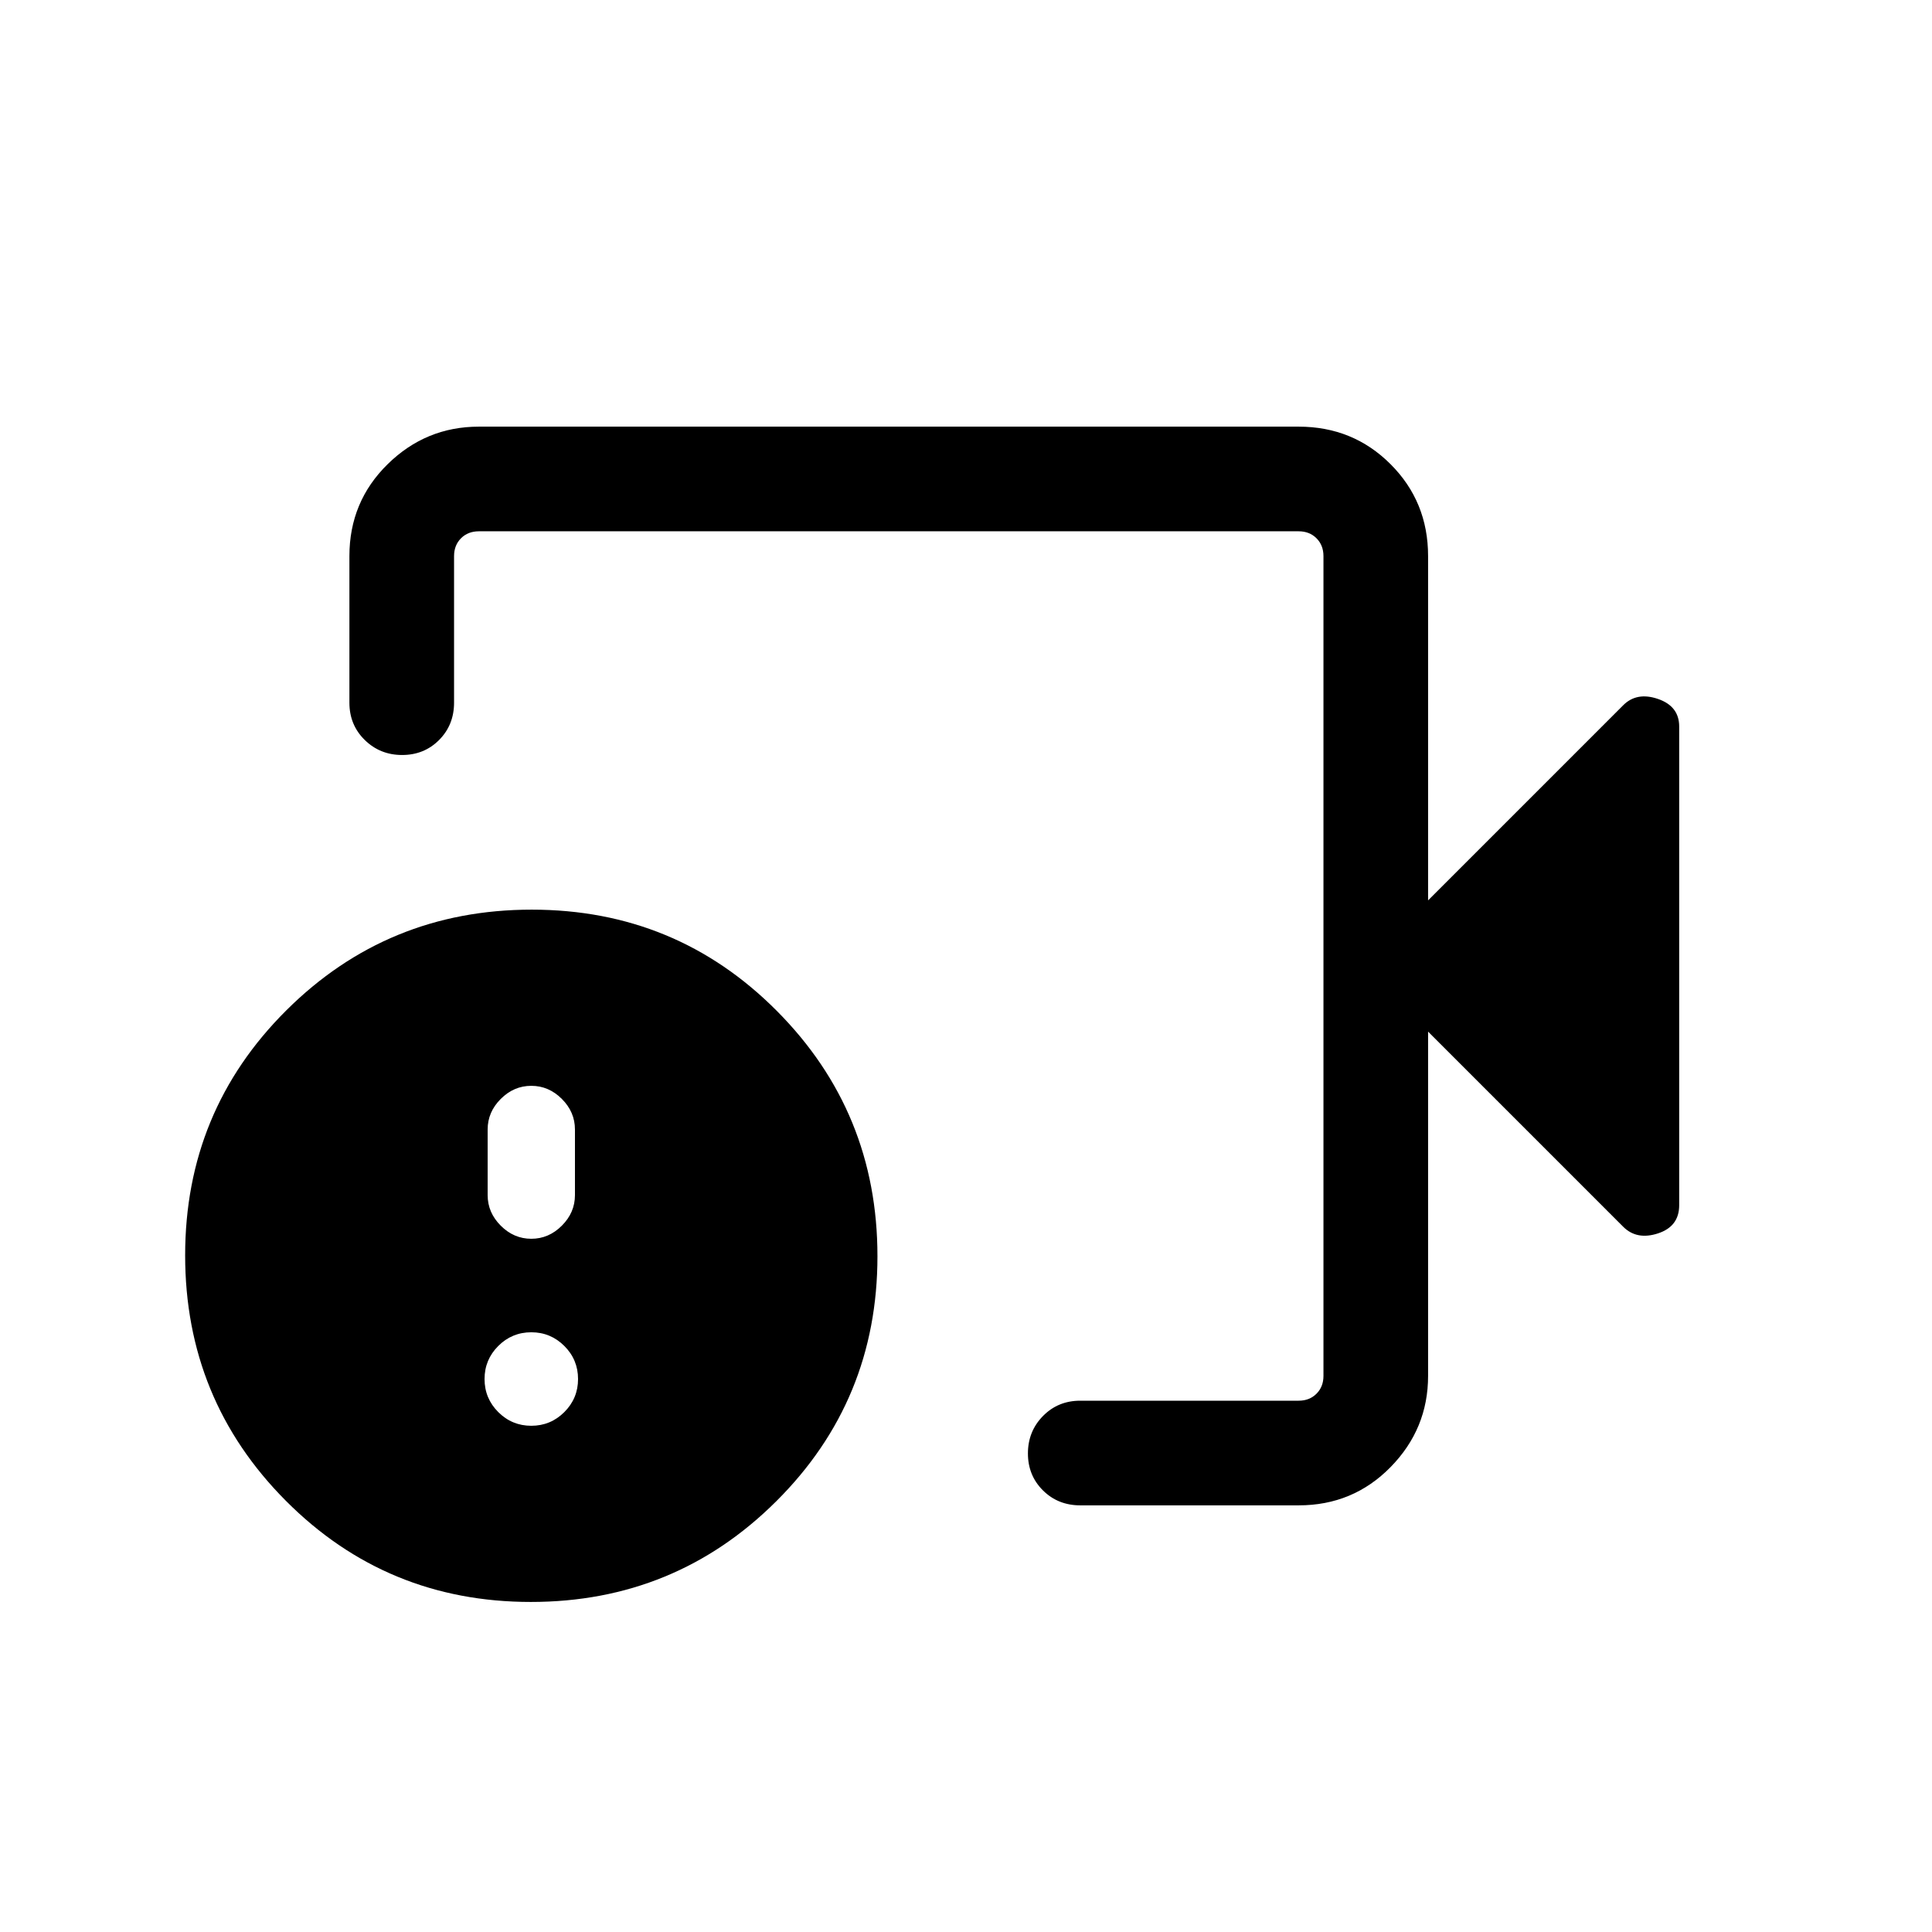 <svg viewBox="0 -960 960 960"><path d="M536.77-212q-11.05 0-18.53-7.42-7.47-7.42-7.47-18.38 0-10.97 7.47-18.58 7.48-7.62 18.53-7.62h108.54q5.38 0 8.84-3.46 3.47-3.46 3.47-8.85v-407.38q0-5.39-3.47-8.85-3.46-3.46-8.84-3.46H237.92q-5.38 0-8.84 3.46t-3.46 8.85v72.85q0 11.05-7.42 18.52-7.42 7.47-18.39 7.47-10.96 0-18.58-7.47-7.61-7.47-7.61-18.52v-72.85q0-27.01 19-45.66 19-18.65 45.3-18.65h407.39q27 0 45.65 18.65t18.65 45.66v171.08l96.97-96.97q6.73-6.73 17.26-3.12 10.54 3.61 10.54 13.7v237.87q0 10.56-10.54 14-10.53 3.44-17.26-3.29l-96.97-96.97v171.08q0 26.31-18.65 45.31-18.64 19-45.65 19H536.77Zm-273 48q-71.69 0-121.73-50.27Q92-264.53 92-336.23q0-71.69 50.27-121.73Q192.53-508 264.23-508q71.69 0 121.73 50.27Q436-407.47 436-335.77q0 71.69-50.27 121.73Q335.47-164 263.77-164Zm.23-87.54q9.6 0 16.42-6.81 6.81-6.82 6.81-16.42 0-9.6-6.81-16.42Q273.6-298 264-298q-9.6 0-16.42 6.81-6.81 6.82-6.81 16.42 0 9.6 6.81 16.42 6.82 6.81 16.42 6.81Zm0-92.92q8.68 0 15.18-6.51 6.51-6.51 6.51-15.18v-32.62q0-8.68-6.51-15.18-6.5-6.51-15.18-6.51t-15.18 6.51q-6.51 6.5-6.51 15.18v32.62q0 8.67 6.51 15.18 6.5 6.51 15.18 6.51ZM441.62-480Z"/></svg>